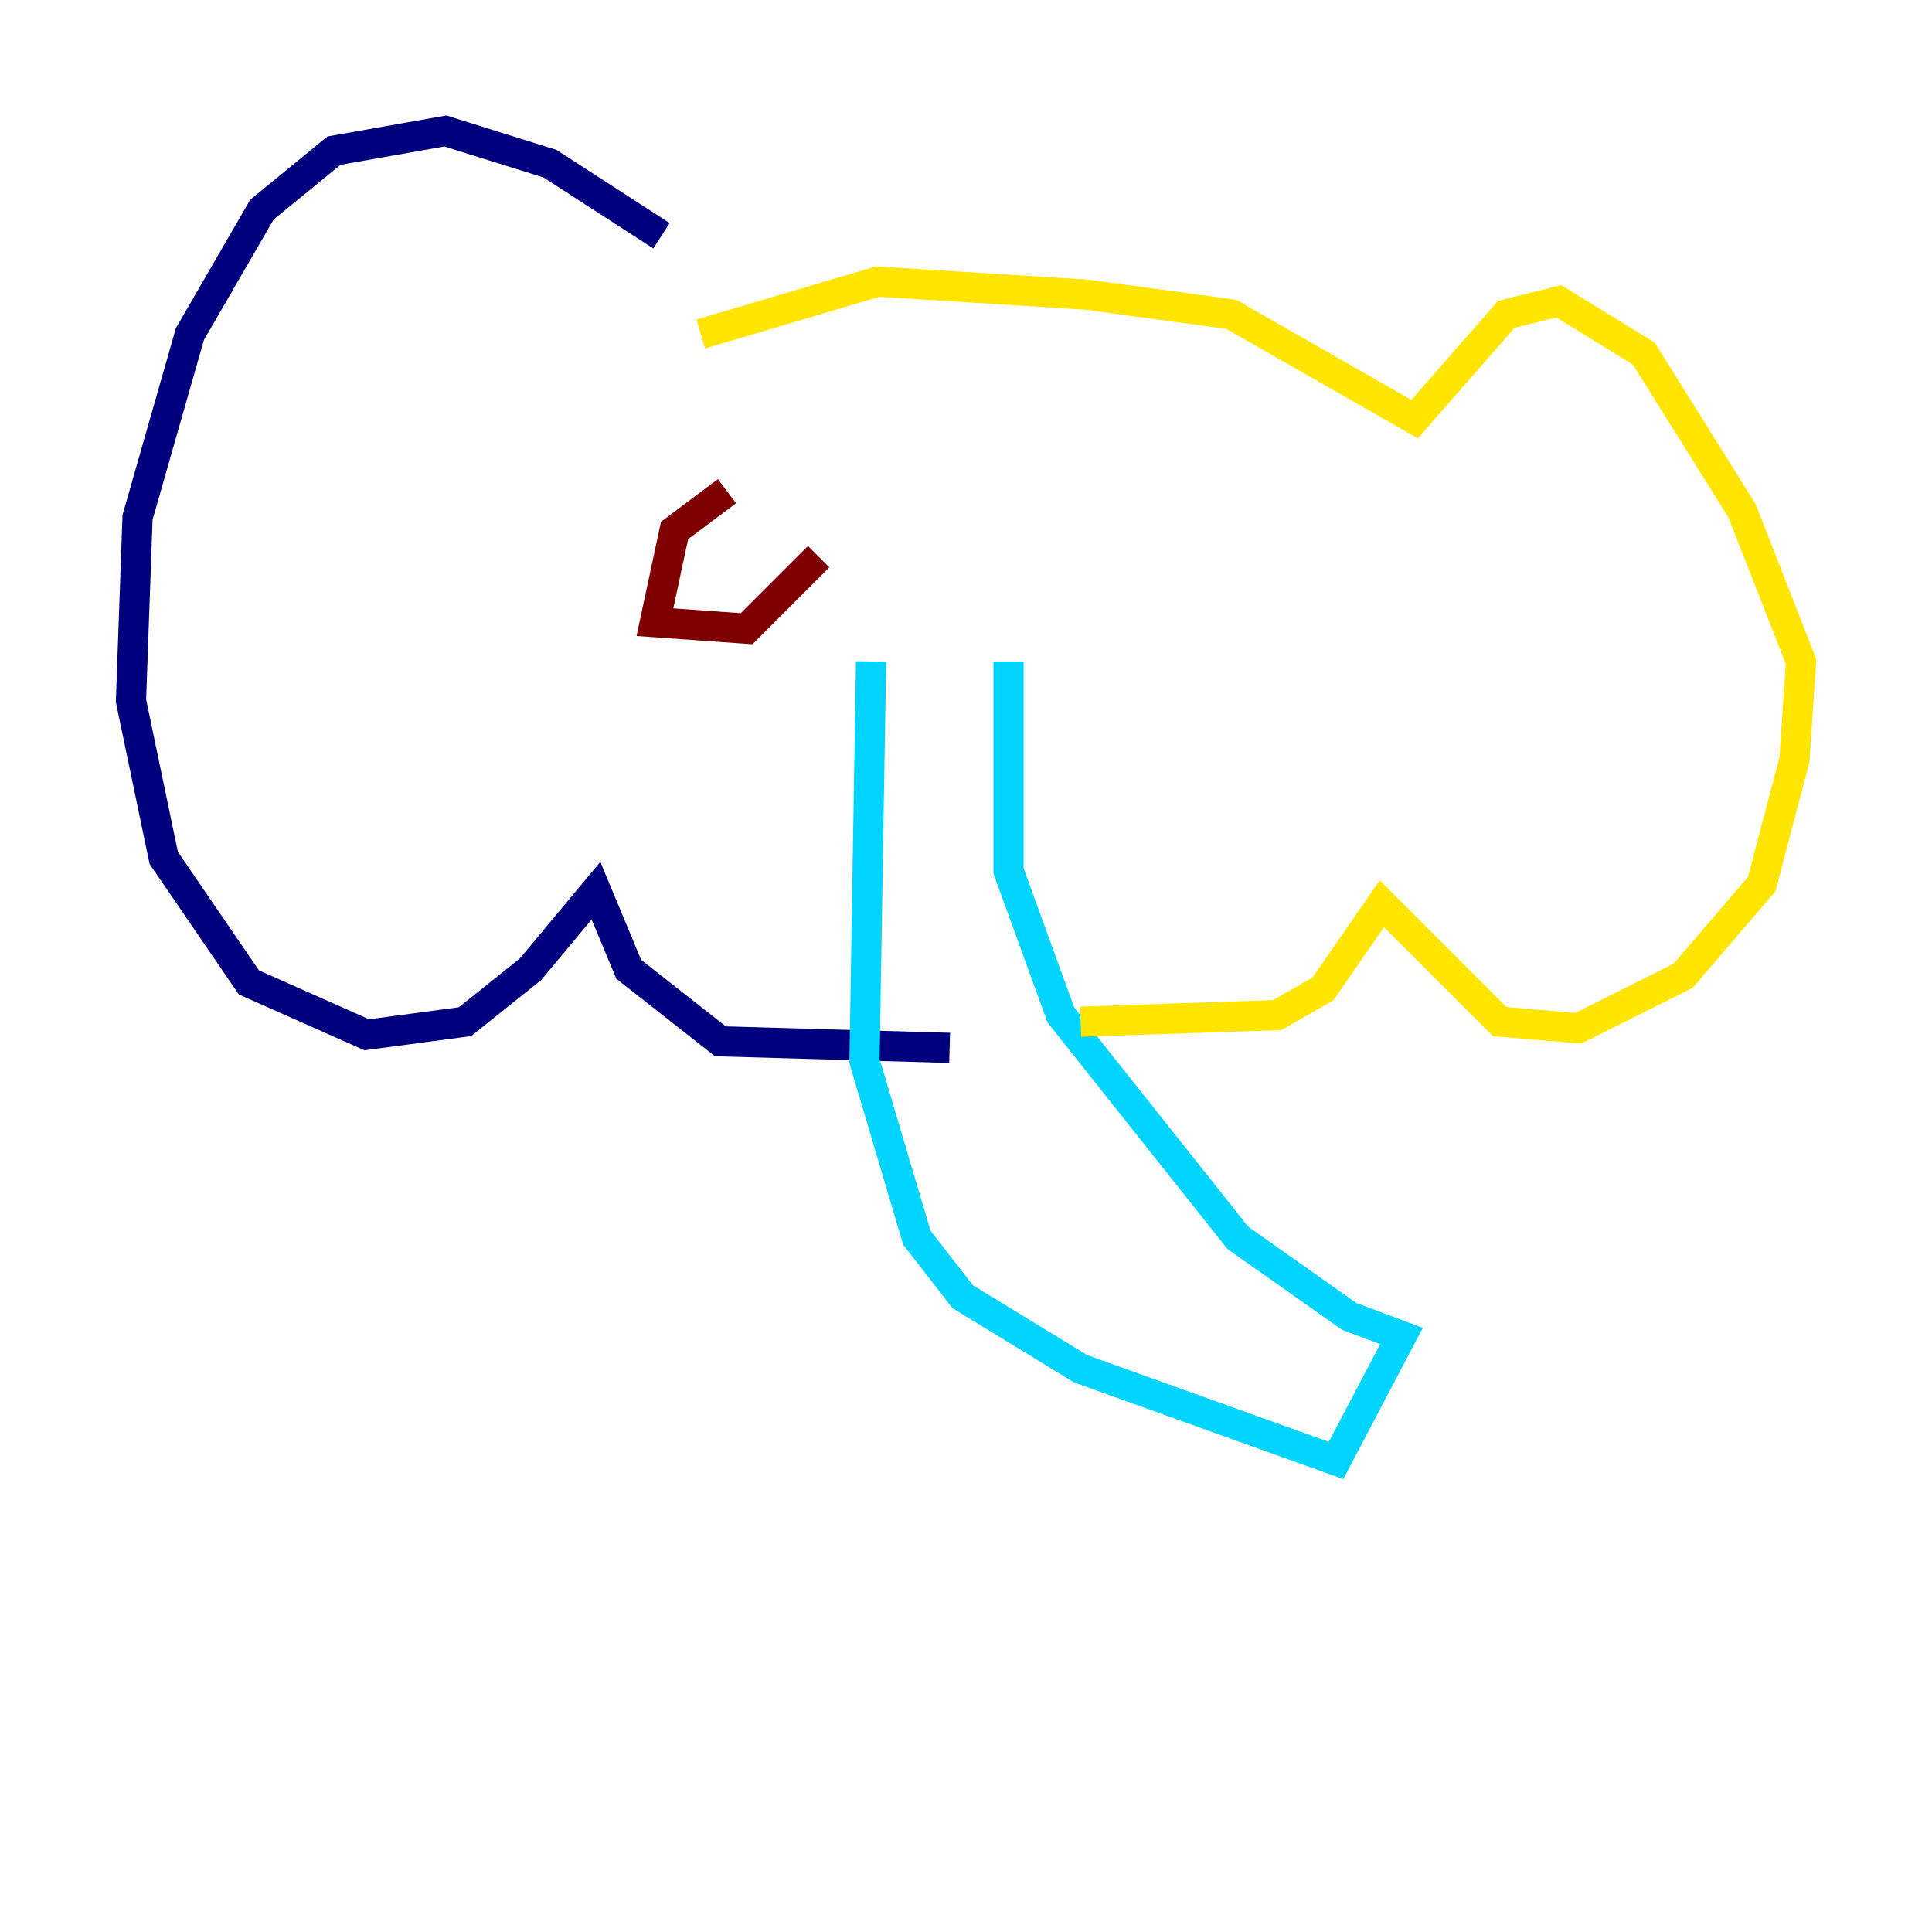 <?xml version="1.0" encoding="utf-8" ?>
<svg baseProfile="tiny" height="128" version="1.2" viewBox="0,0,128,128" width="128" xmlns="http://www.w3.org/2000/svg" xmlns:ev="http://www.w3.org/2001/xml-events" xmlns:xlink="http://www.w3.org/1999/xlink"><defs /><polyline fill="none" points="43.824,15.62 36.447,10.848 29.505,8.678 22.129,9.98 17.356,13.885 12.583,22.129 9.112,34.278 8.678,46.427 10.848,56.841 16.488,65.085 24.298,68.556 30.807,67.688 35.146,64.217 39.485,59.01 41.654,64.217 47.729,68.99 62.915,69.424" stroke="#00007f" stroke-width="2" /><polyline fill="none" points="57.709,43.824 57.275,70.291 60.746,82.007 63.783,85.912 71.593,90.685 88.515,96.759 92.854,88.515 89.383,87.214 82.007,82.007 70.291,67.254 66.82,57.709 66.82,43.824" stroke="#00d4ff" stroke-width="2" /><polyline fill="none" points="71.593,67.688 84.61,67.254 87.647,65.519 91.552,59.878 99.363,67.688 104.57,68.122 111.512,64.651 116.719,58.576 118.888,50.332 119.322,43.824 115.417,33.844 108.909,23.43 103.268,19.959 99.797,20.827 93.722,27.77 81.573,20.827 72.027,19.525 58.142,18.658 46.427,22.129" stroke="#ffe500" stroke-width="2" /><polyline fill="none" points="48.163,32.542 44.691,35.146 43.39,41.22 49.464,41.654 54.237,36.881" stroke="#7f0000" stroke-width="2" /></svg>